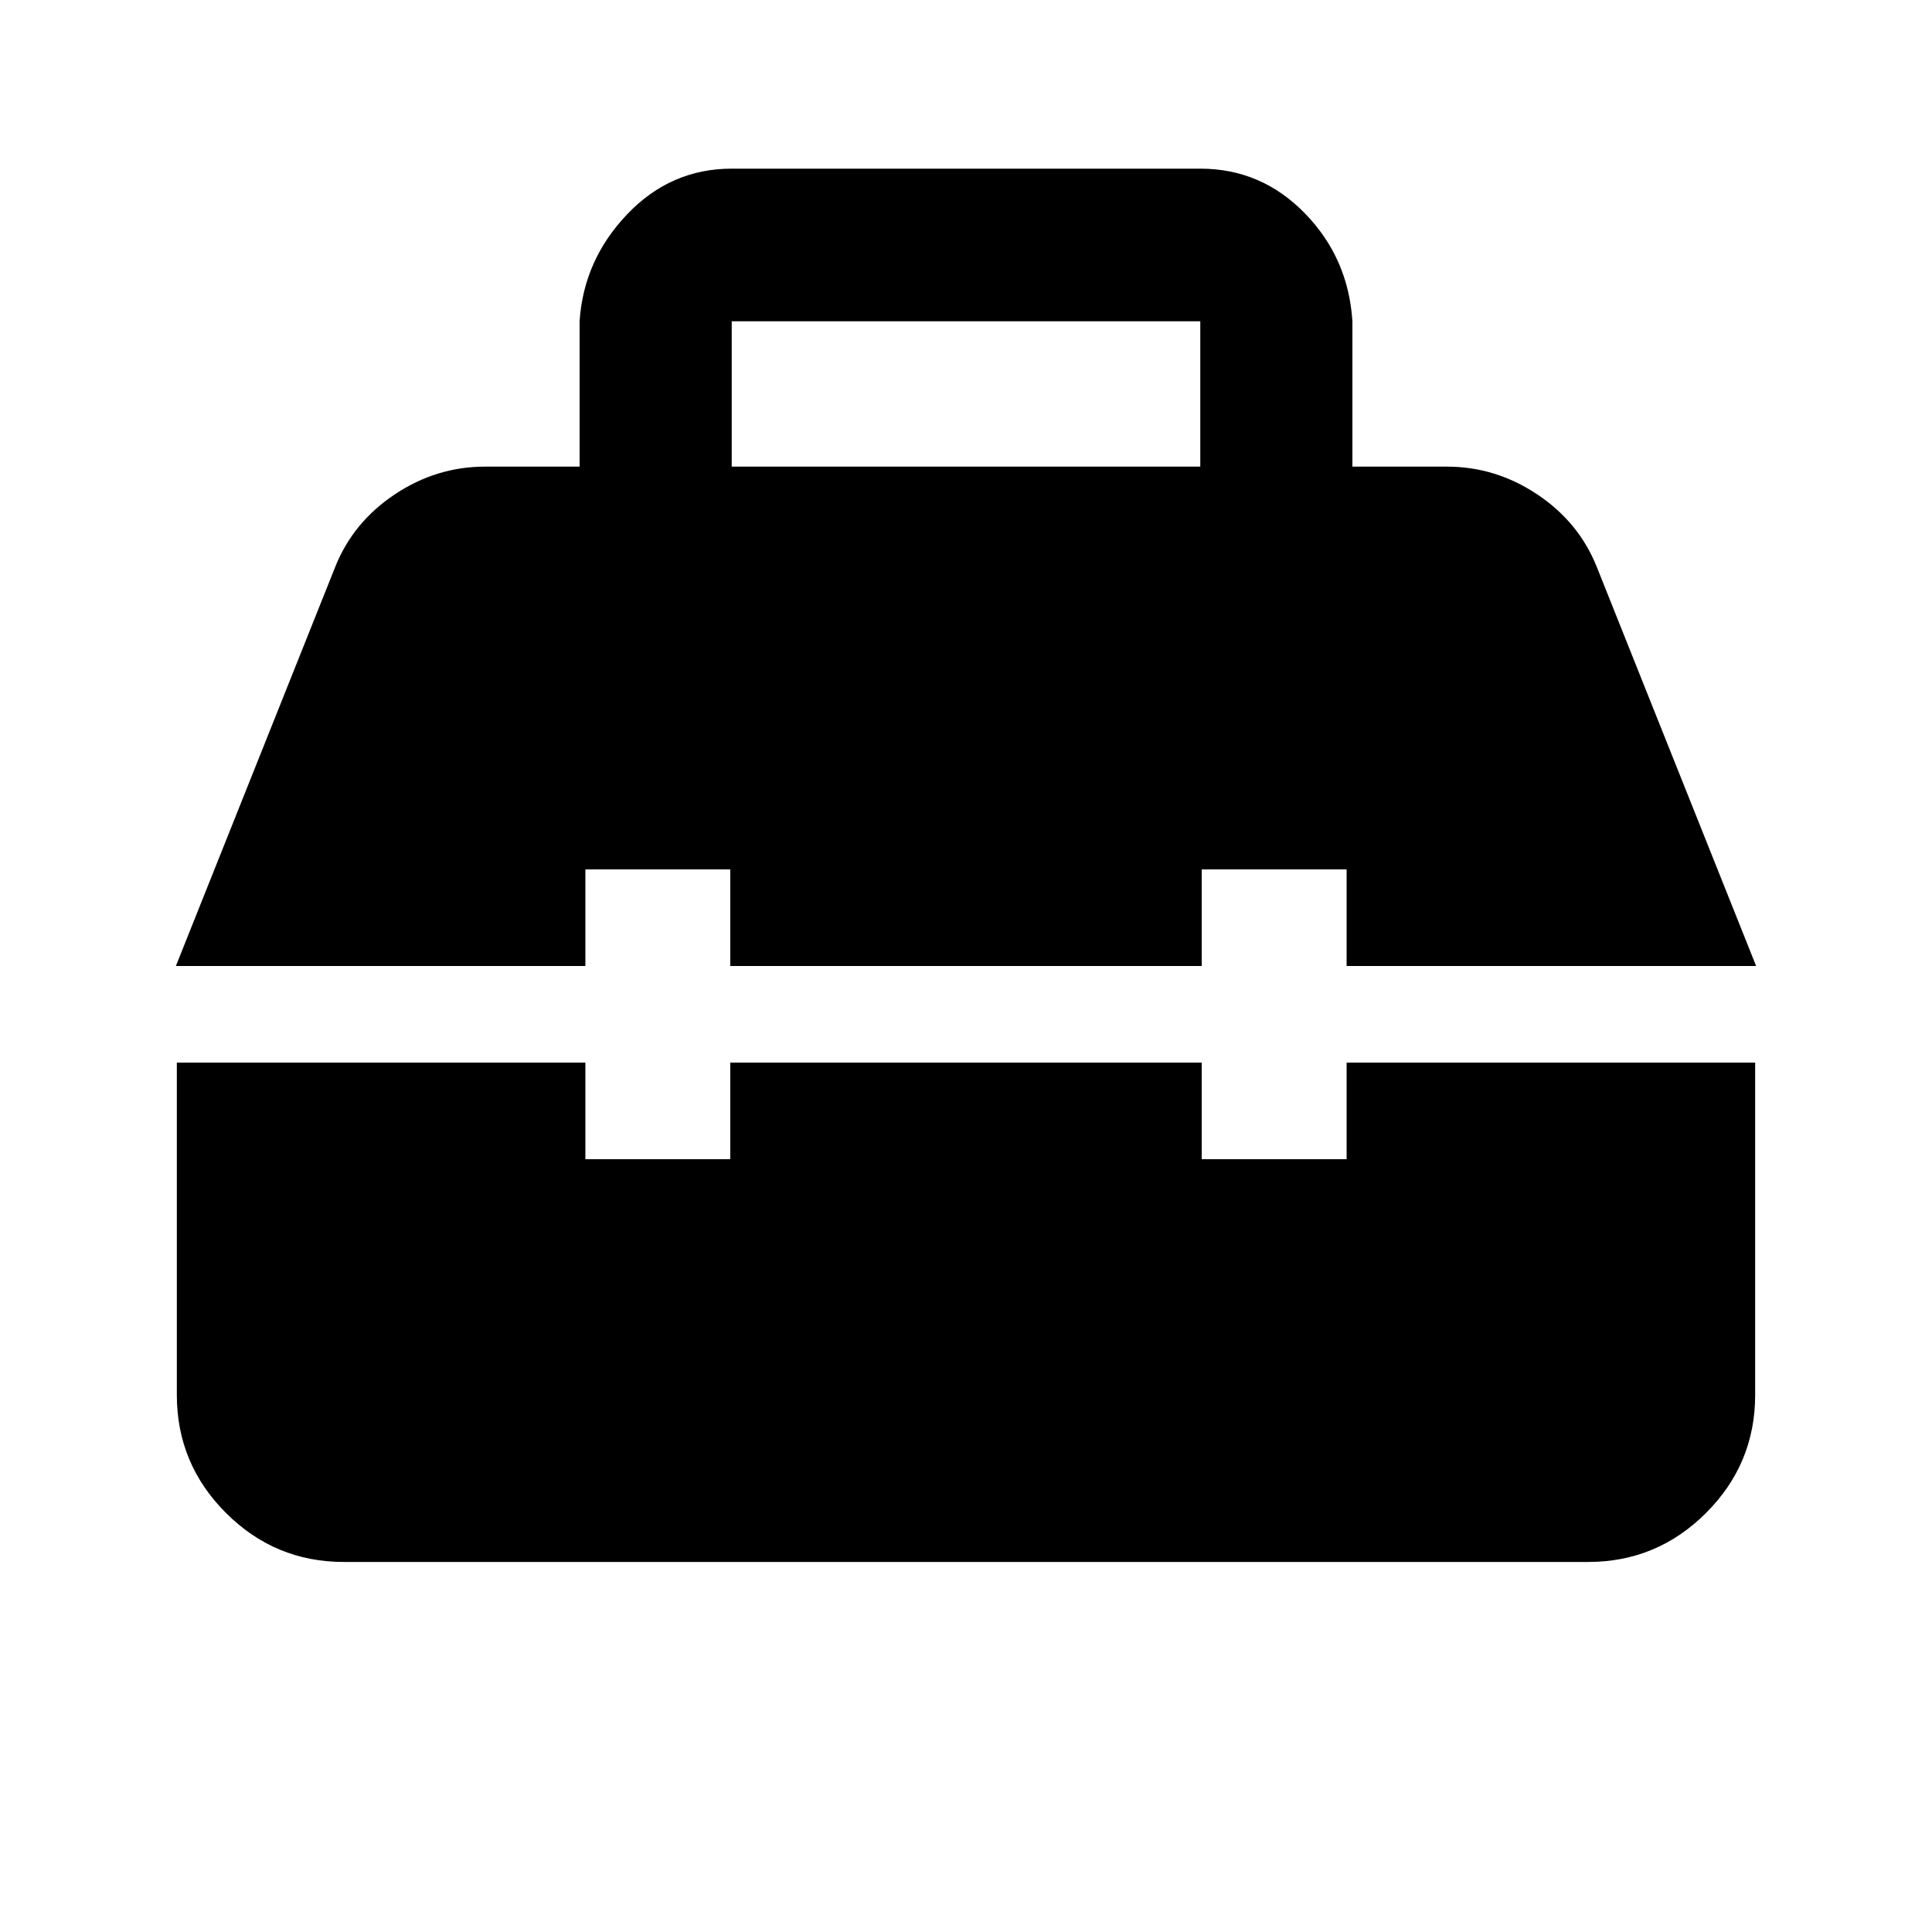 <svg xmlns="http://www.w3.org/2000/svg" height="20" viewBox="0 -960 960 960" width="20"><path d="M170.87-183.869q-34.238 0-58.619-24.382-24.382-24.381-24.382-58.619V-432H290.87v48h72v-48h234.26v48h72v-48h203.001v165.13q0 34.238-24.382 58.619-24.381 24.382-58.619 24.382H170.87ZM87.391-480l79.196-198.348q8.878-22.192 29.561-35.987Q216.83-728.131 241-728.131h47v-72.239q2-30.435 23.616-53.13 21.616-22.696 51.971-22.696h232.826q30.355 0 51.971 22.196Q670-831.805 672-800.37v72.239h47q24.17 0 44.852 13.796 20.683 13.795 29.561 35.987L872.609-480H669.13v-48h-72v48H362.87v-48h-72v48H87.391Zm276.196-248.131h232.826v-72.239H363.587v72.239Z"/></svg>